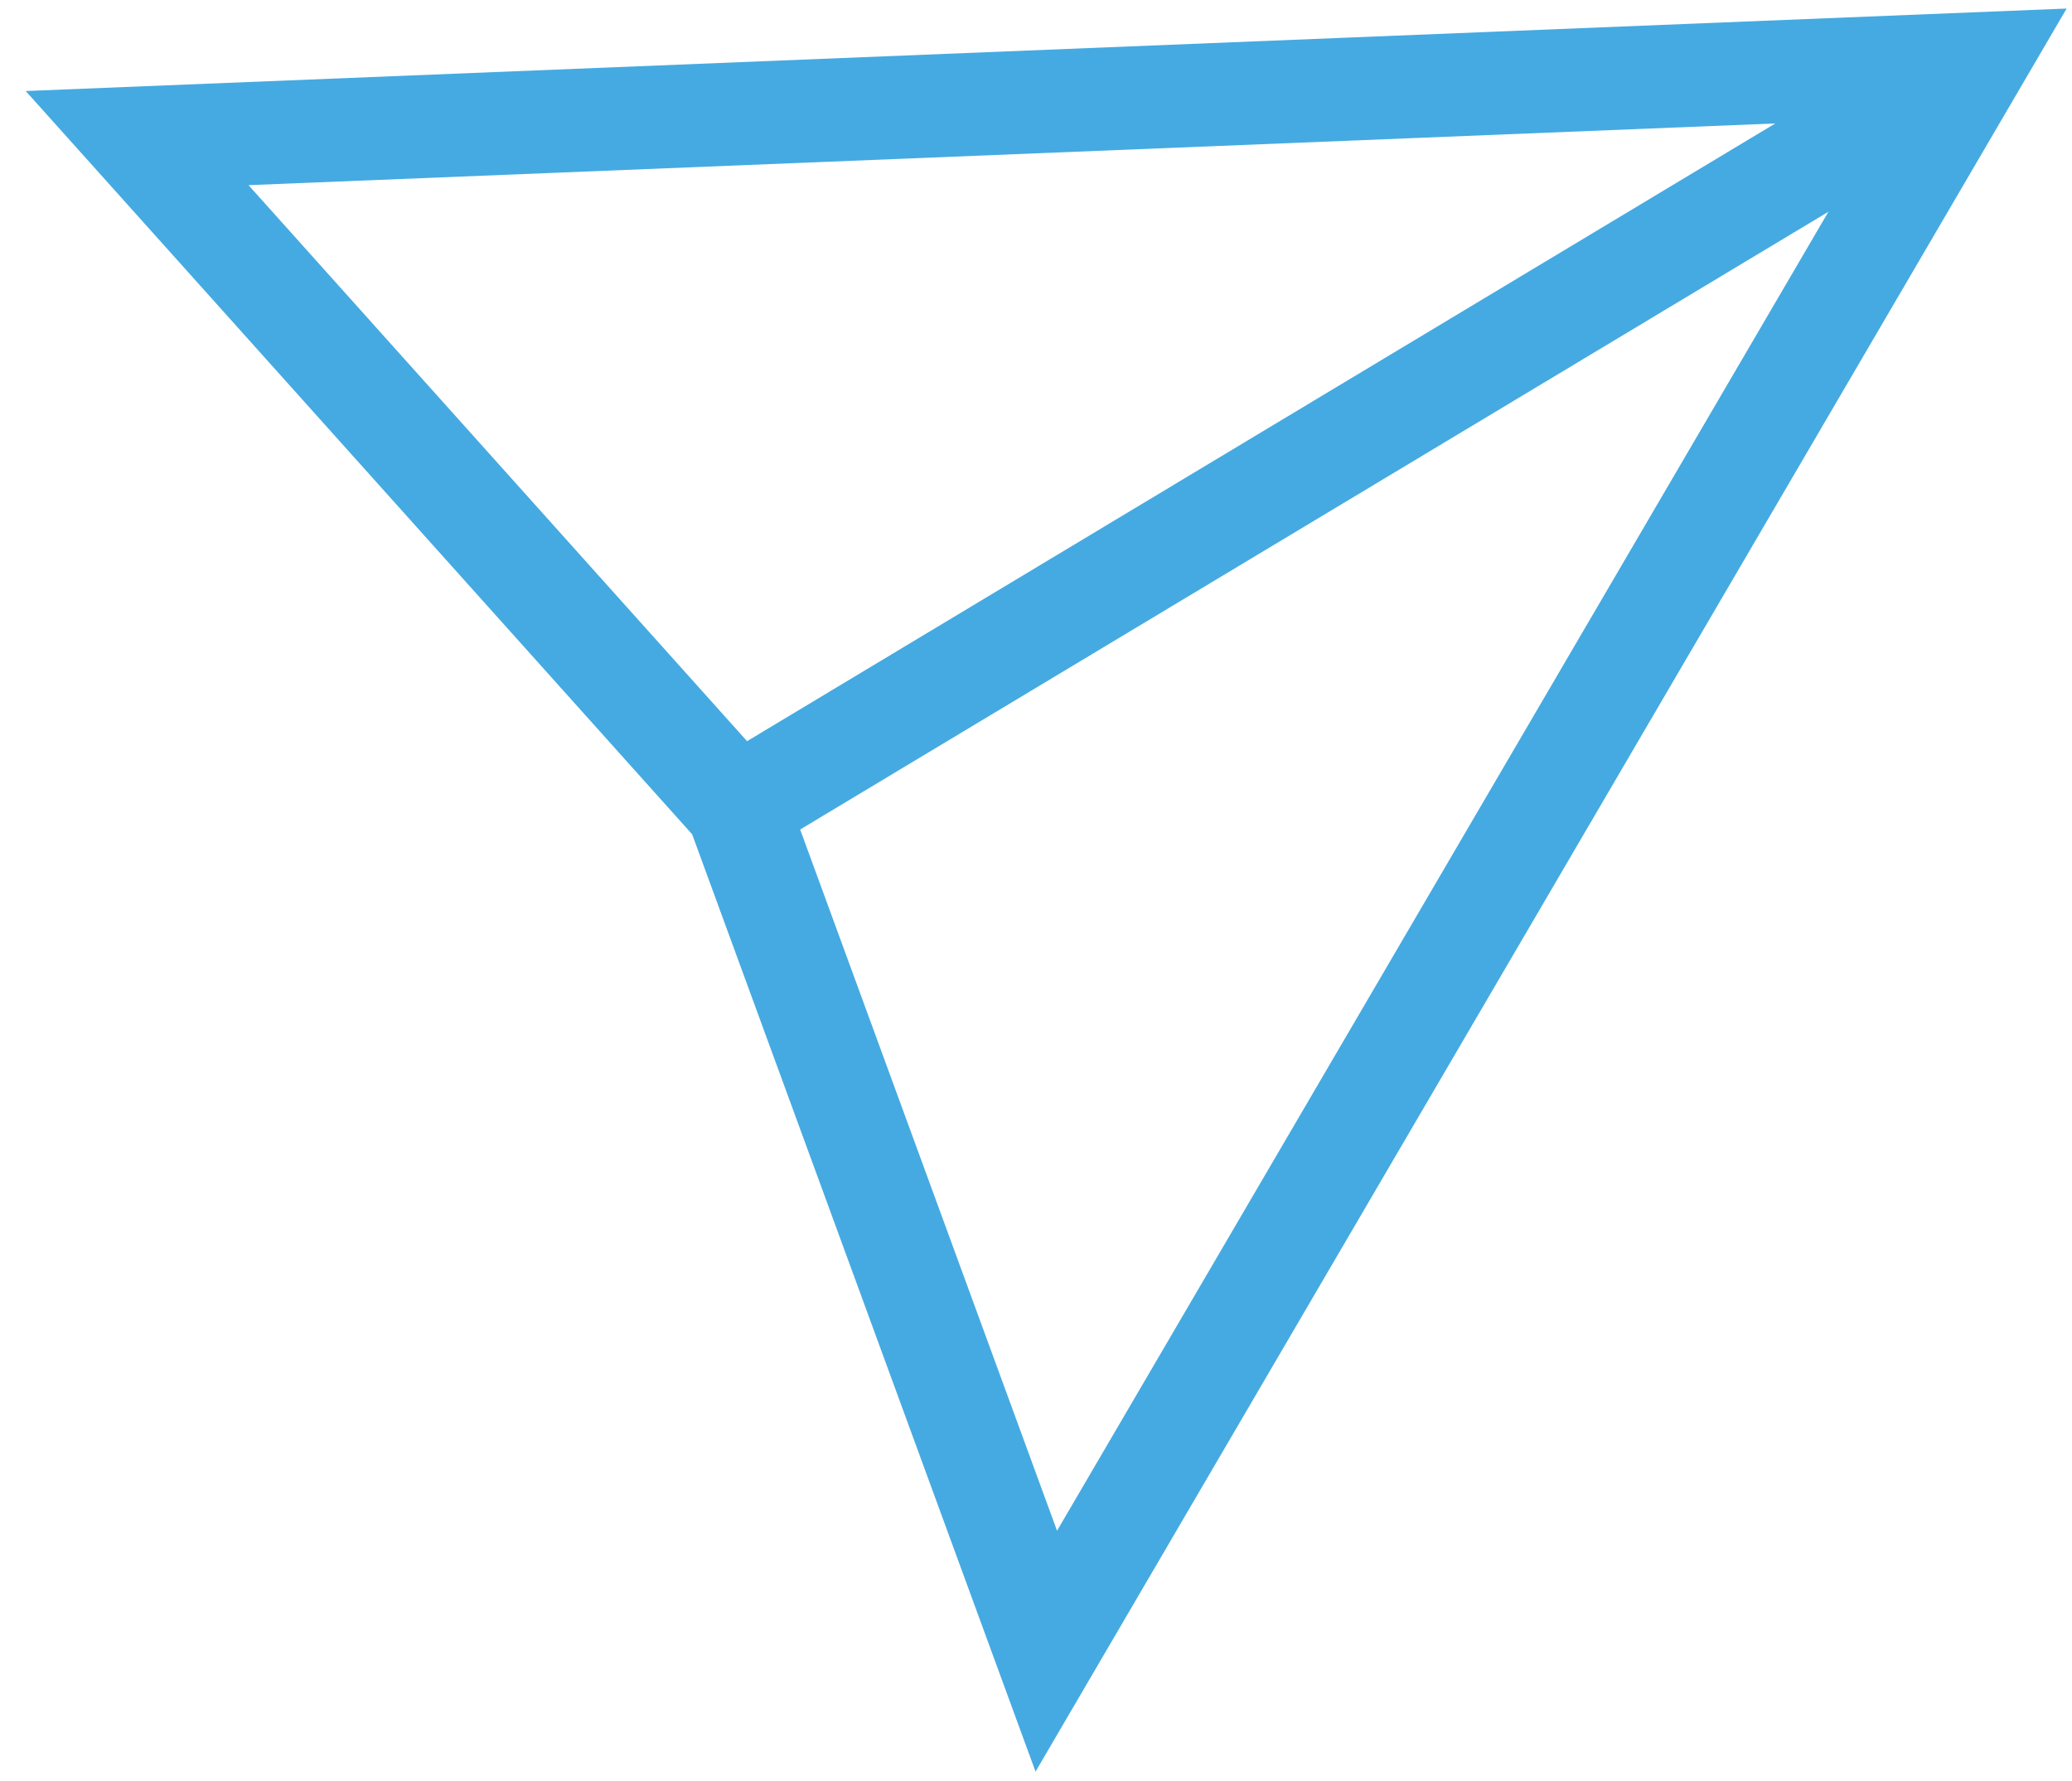 <svg width="57" height="49" viewBox="0 0 57 49" fill="none" xmlns="http://www.w3.org/2000/svg">
<path d="M54.321 1.756L28.783 45.426L20.278 22.209L3.772 3.799L54.321 1.756Z" stroke="#45AAE1" stroke-width="2.835" stroke-miterlimit="10"/>
<path d="M54.32 1.756L20.277 22.209" stroke="#45AAE1" stroke-width="2.835" stroke-miterlimit="10"/>
</svg>
